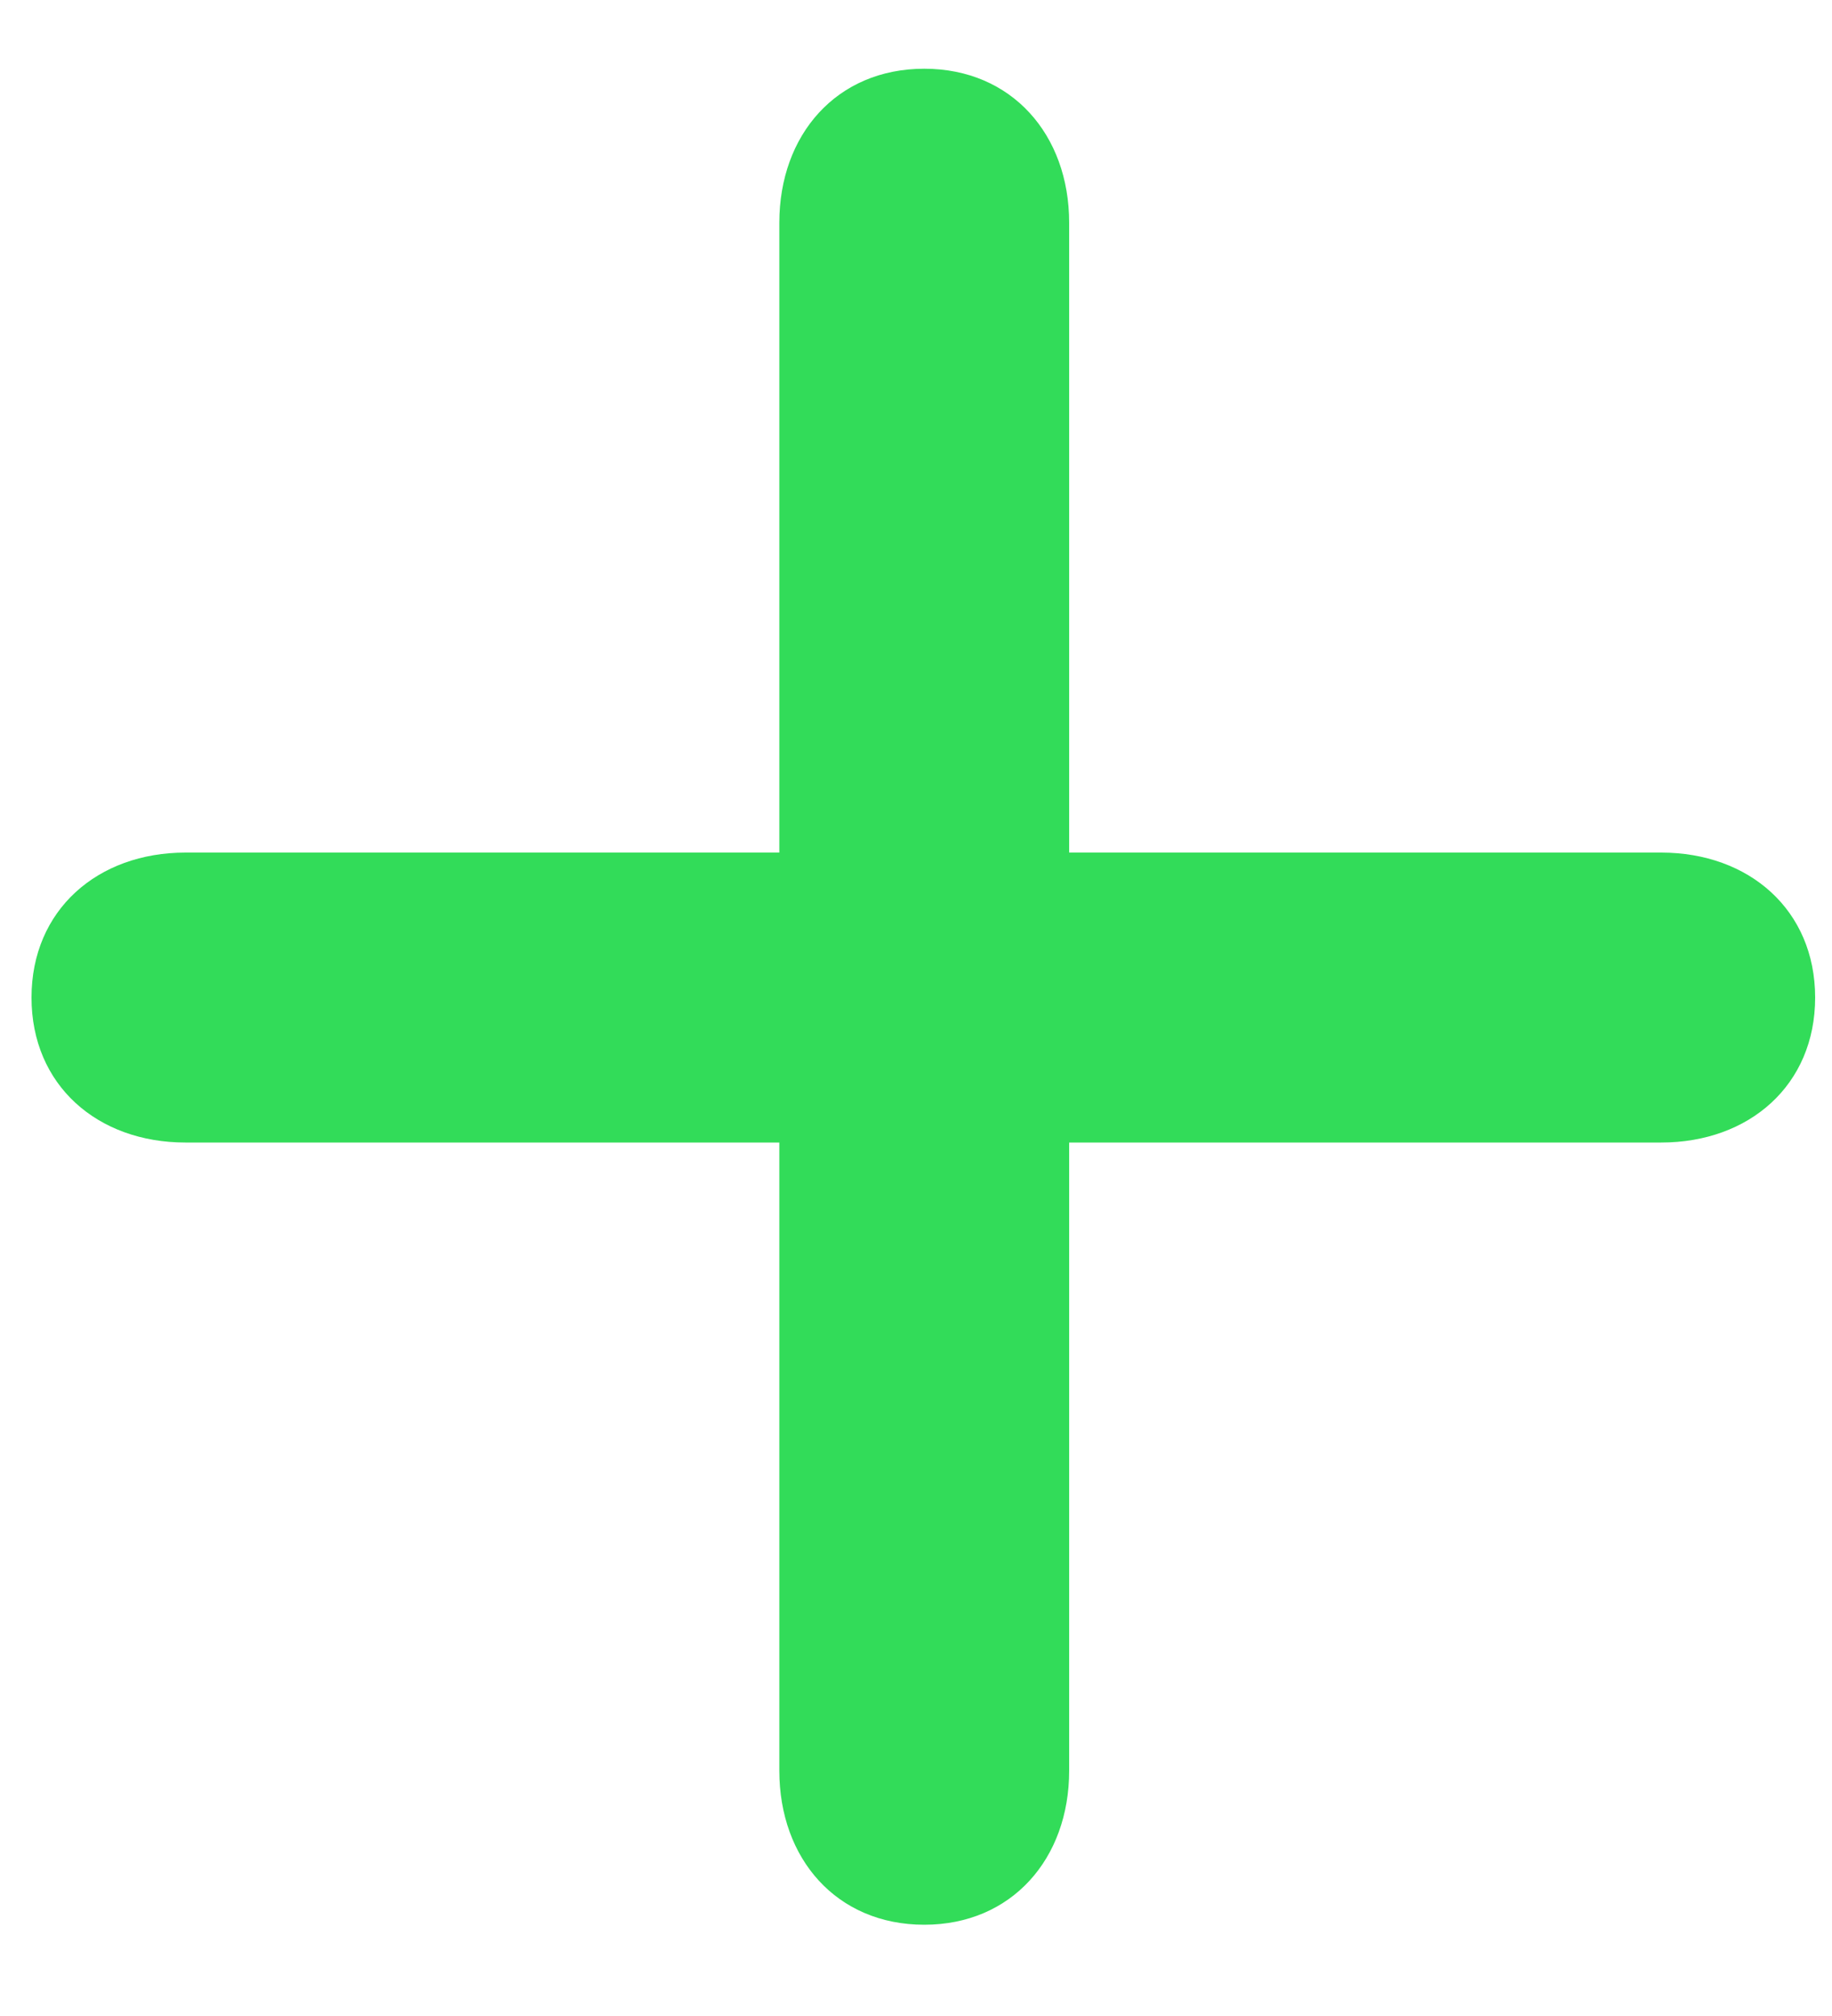 <svg width="10" height="11" viewBox="0 0 10 11" fill="none" xmlns="http://www.w3.org/2000/svg">
<path d="M5.045 10.502C5.523 10.502 5.836 10.141 5.836 9.662V6.234H9.068C9.547 6.234 9.908 5.922 9.908 5.443C9.908 4.965 9.547 4.652 9.068 4.652H5.836V1.215C5.836 0.736 5.523 0.375 5.045 0.375C4.566 0.375 4.254 0.736 4.254 1.215V4.652H1.012C0.533 4.652 0.172 4.965 0.172 5.443C0.172 5.922 0.533 6.234 1.012 6.234H4.254V9.662C4.254 10.141 4.566 10.502 5.045 10.502Z" fill="#32DC59"/>
</svg>
